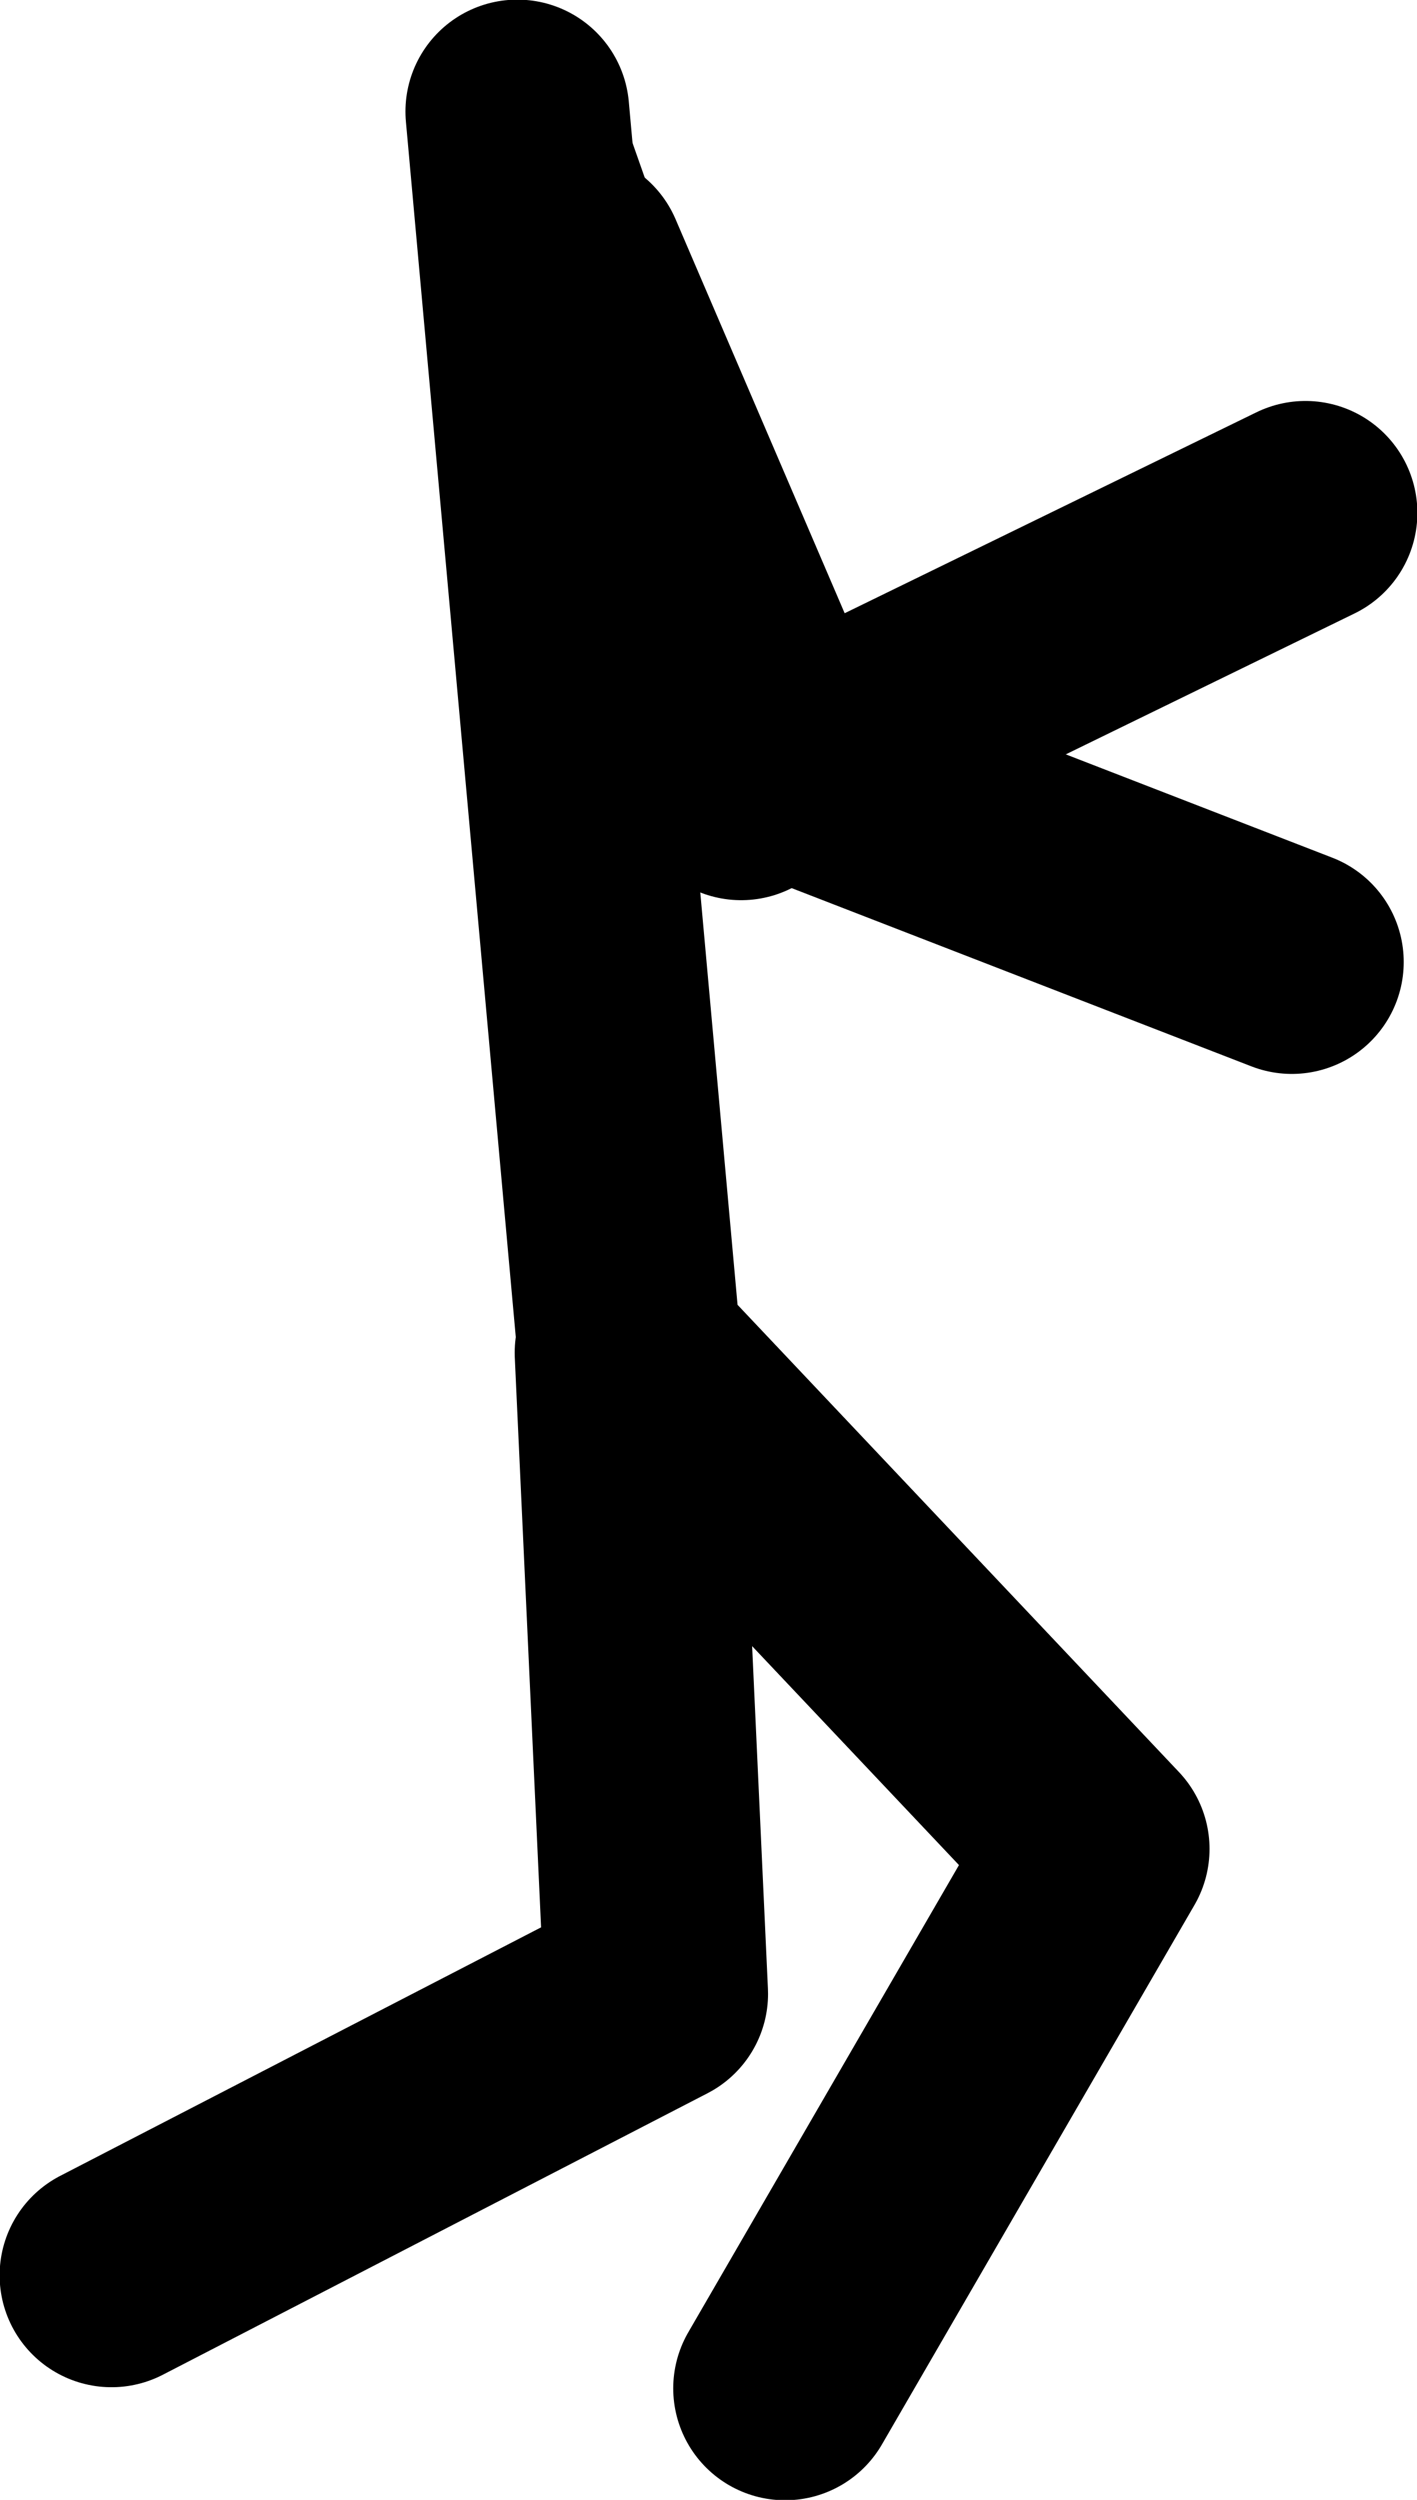 <?xml version="1.0" encoding="UTF-8" standalone="no"?>
<svg xmlns:xlink="http://www.w3.org/1999/xlink" height="164.75px" width="93.4px" xmlns="http://www.w3.org/2000/svg">
  <g transform="matrix(1.0, 0.0, 0.0, 1.0, 27.85, -9.3)">
    <path d="M6.25 16.65 L13.65 98.5 44.5 131.15 23.9 166.7" fill="none" stroke="#000000" stroke-linecap="round" stroke-linejoin="round" stroke-width="14.75"/>
    <path d="M13.45 98.45 L15.4 140.7 -20.5 159.25" fill="none" stroke="#000000" stroke-linecap="round" stroke-linejoin="round" stroke-width="14.75"/>
    <path d="M9.9 26.65 L24.15 59.85 57.3 72.7" fill="none" stroke="#000000" stroke-linecap="round" stroke-linejoin="round" stroke-width="14.75"/>
    <path d="M6.65 20.5 L21.0 61.25 58.2 43.1" fill="none" stroke="#000000" stroke-linecap="round" stroke-linejoin="round" stroke-width="14.75"/>
  </g>
</svg>

